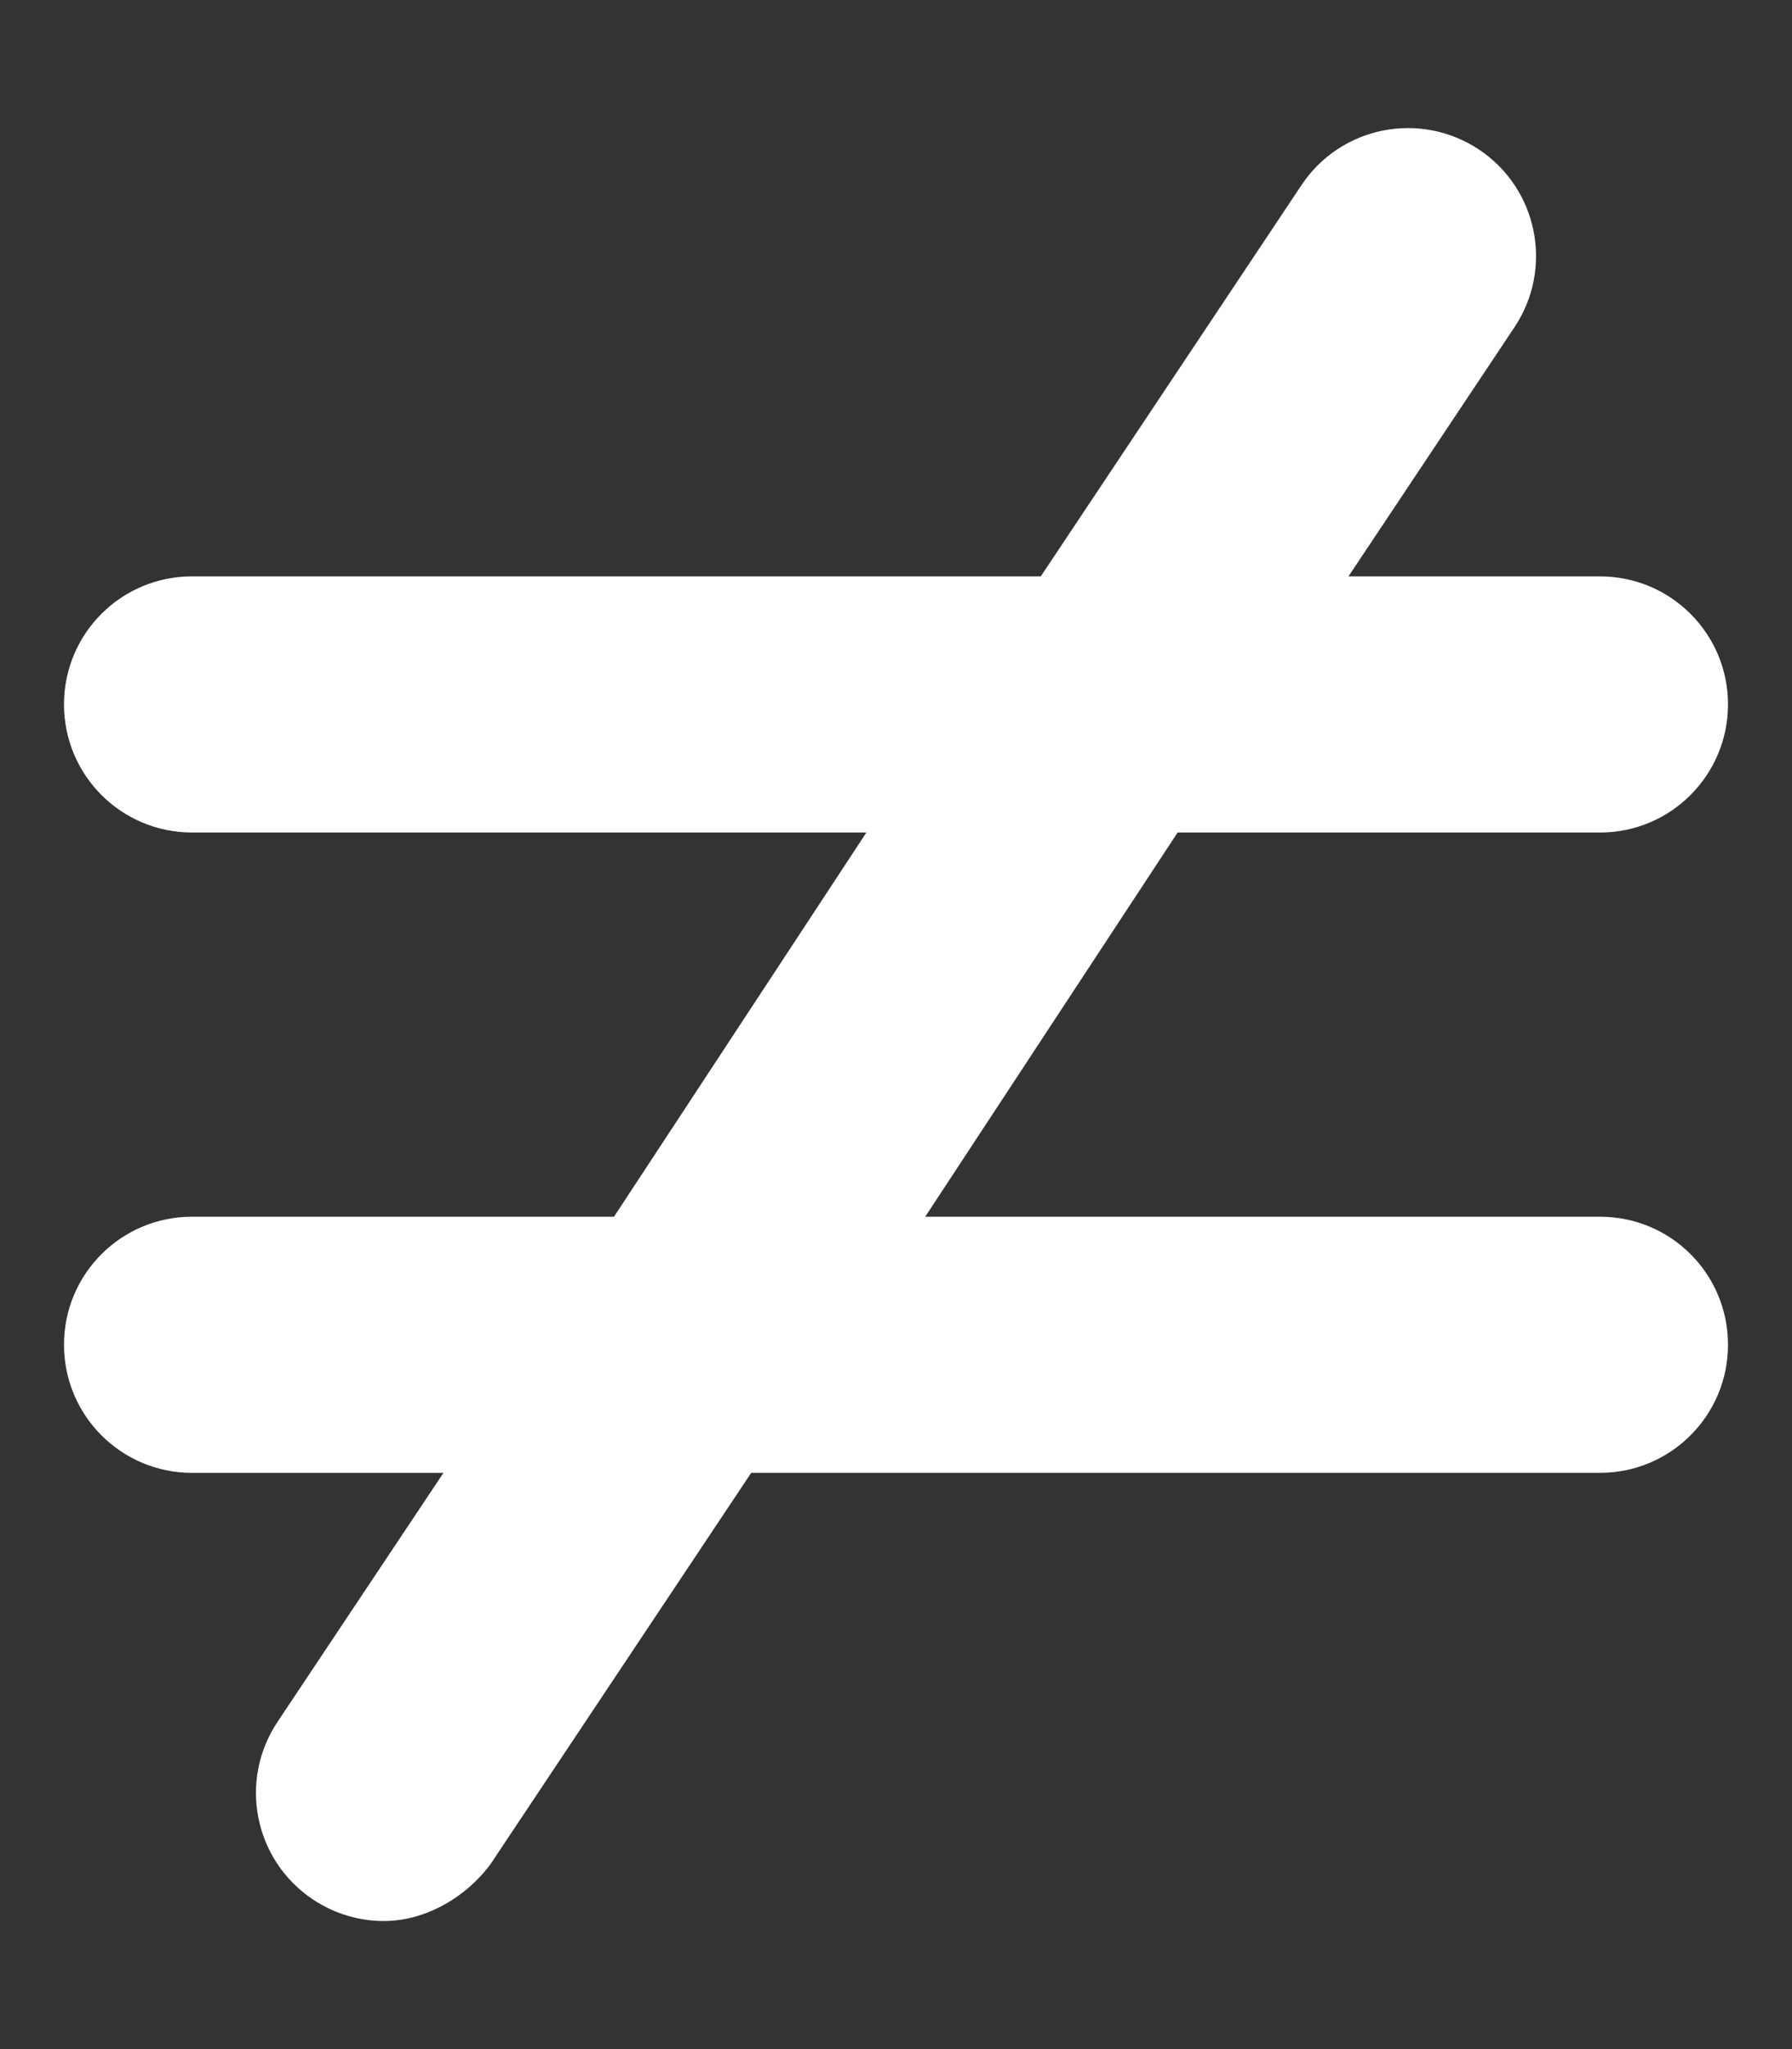 <svg xmlns="http://www.w3.org/2000/svg" viewBox="0 0 448 512"><rect x="0" y="0" width="448" height="512" fill="#333333" stroke="none"/><!--! Font Awesome Pro 6.1.1 by @fontawesome - https://fontawesome.com License - https://fontawesome.com/license (Commercial License) Copyright 2022 Fonticons, Inc. --><path fill="#ffffff" d="M432 336c0 17.69-14.31 32.01-32 32.01H187.8l-65.15 97.74C116.5 474.1 106.3 480 95.97 480c-6.094 0-12.25-1.75-17.72-5.375c-14.72-9.812-18.69-29.66-8.875-44.38l41.49-62.23H48c-17.69 0-32-14.32-32-32.01s14.31-31.99 32-31.99h105.5l63.1-96H48c-17.69 0-32-14.32-32-32.01s14.31-31.99 32-31.99h212.2l65.18-97.77c9.781-14.69 29.62-18.66 44.37-8.875c14.72 9.812 18.69 29.66 8.875 44.38l-41.51 62.27H400c17.69 0 32 14.31 32 31.99s-14.31 32.01-32 32.01h-105.6l-63.1 96H400C417.7 304 432 318.3 432 336z"/></svg>